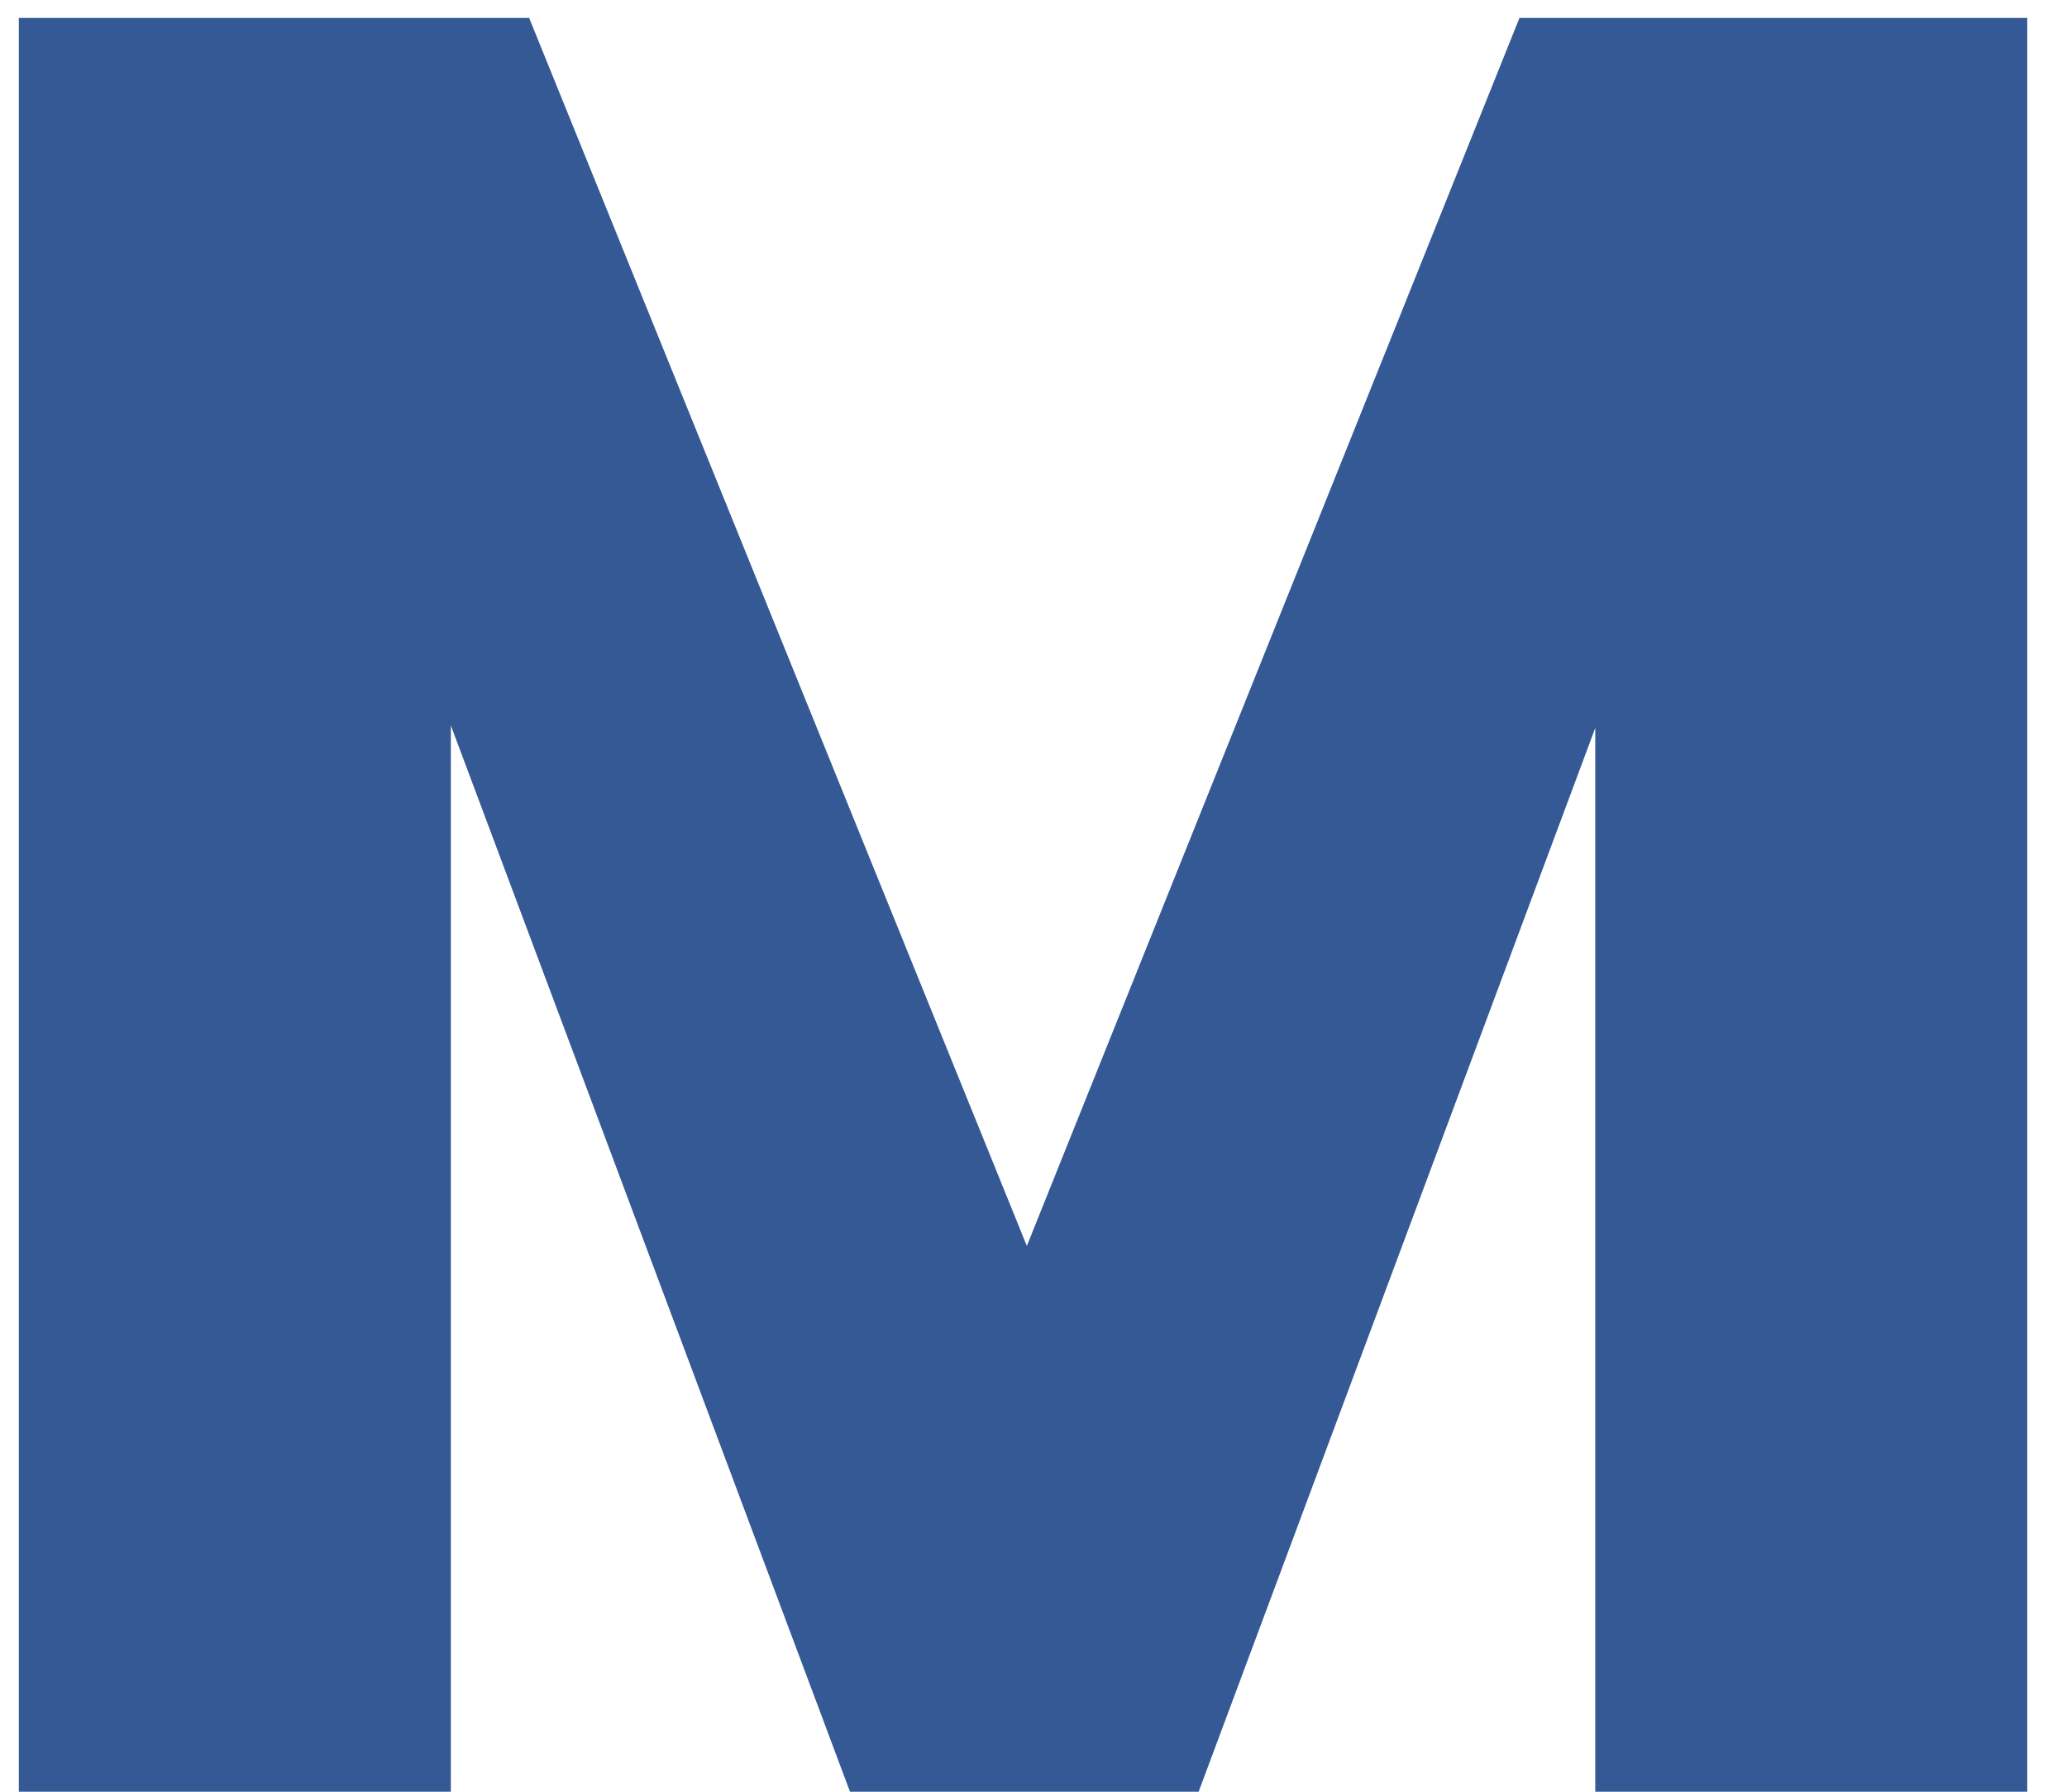 <svg width="45" height="39" viewBox="0 0 45 39" fill="none" xmlns="http://www.w3.org/2000/svg">
<path d="M44.135 0.39V39H34.73V15.845L26.095 39H18.505L9.815 15.79V39H0.41V0.39H11.52L22.355 27.12L33.08 0.39H44.135Z" fill="#345995"/>
</svg>

